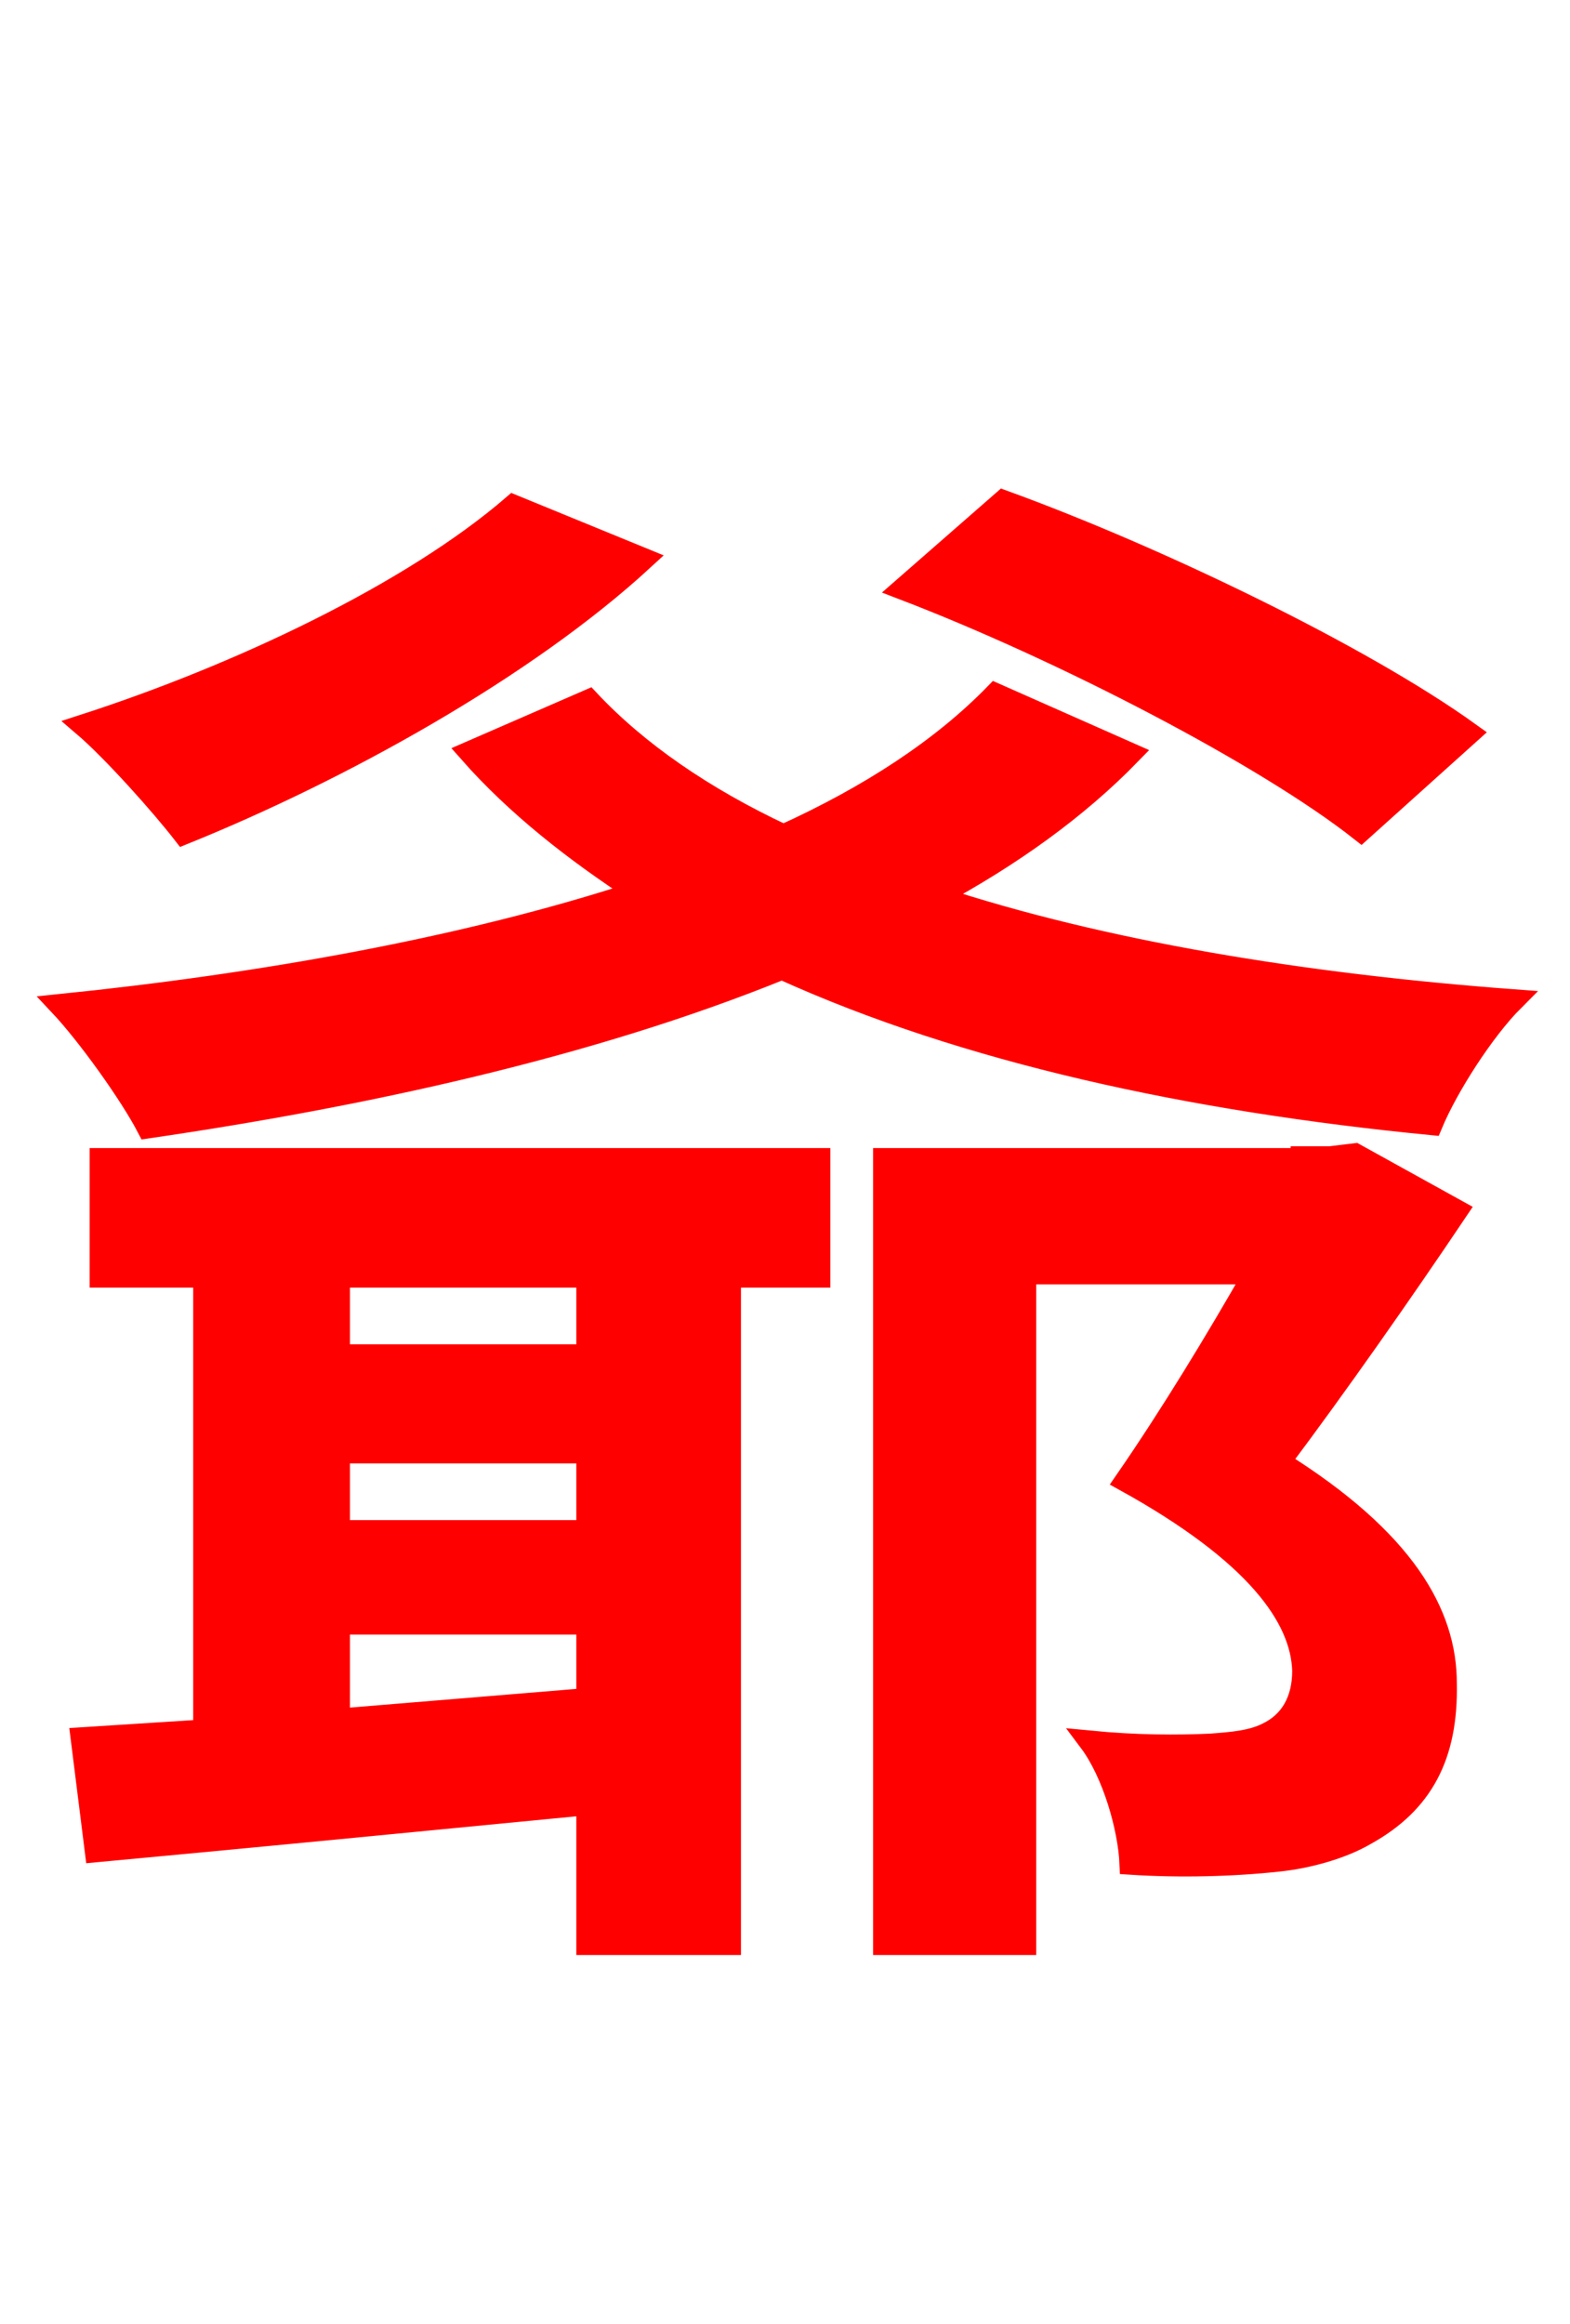 <svg xmlns="http://www.w3.org/2000/svg" xmlns:xlink="http://www.w3.org/1999/xlink" width="72" height="106.56"><path fill="red" stroke="red" d="M67.39 33.62C62.50 30.10 53.14 25.56 46.01 22.97L41.40 27.00C48.74 29.81 58.03 34.63 62.42 38.09ZM23.54 23.18C18.86 27.22 10.94 30.96 3.82 33.26C5.18 34.42 7.42 36.94 8.42 38.23C15.55 35.35 24.05 30.67 29.52 25.63ZM45.65 31.82C43.20 34.34 39.89 36.50 35.93 38.30C32.26 36.58 29.23 34.49 27.00 32.11L21.53 34.49C23.69 36.94 26.35 39.02 29.23 40.90C21.31 43.49 11.95 45.14 2.74 46.08C4.03 47.45 5.98 50.18 6.77 51.70C16.63 50.26 27.00 48.02 35.86 44.42C44.28 48.24 54.58 50.47 65.66 51.55C66.38 49.82 68.04 47.23 69.41 45.86C59.76 45.14 50.54 43.63 42.91 41.11C46.37 39.24 49.39 37.08 51.84 34.56ZM26.93 62.14L15.55 62.14L15.55 58.54L26.93 58.54ZM15.55 78.84L15.55 74.45L26.93 74.45L26.93 77.90ZM15.55 66.60L26.93 66.60L26.93 70.20L15.55 70.20ZM4.61 58.54L9.36 58.54L9.36 79.34L3.74 79.70L4.39 84.89C10.66 84.31 18.79 83.52 26.93 82.73L26.93 89.14L33.48 89.14L33.48 58.54L37.58 58.54L37.58 53.14L4.61 53.14ZM62.14 52.92L60.98 53.06L59.69 53.06L59.69 53.14L40.54 53.14L40.54 89.14L47.02 89.14L47.02 58.39L57.53 58.39C55.80 61.42 53.71 64.87 51.62 67.90C57.60 71.21 59.69 74.16 59.76 76.61C59.76 77.98 59.18 78.98 58.10 79.49C57.38 79.85 56.45 79.92 55.51 79.99C54.00 80.06 52.13 80.06 49.97 79.85C51.05 81.29 51.77 83.81 51.84 85.46C54.14 85.61 56.59 85.54 58.61 85.32C59.98 85.18 61.56 84.74 62.64 84.10C65.23 82.66 66.38 80.50 66.31 77.18C66.31 74.02 64.44 70.63 58.68 67.03C61.27 63.58 64.30 59.26 66.82 55.51Z"/></svg>
